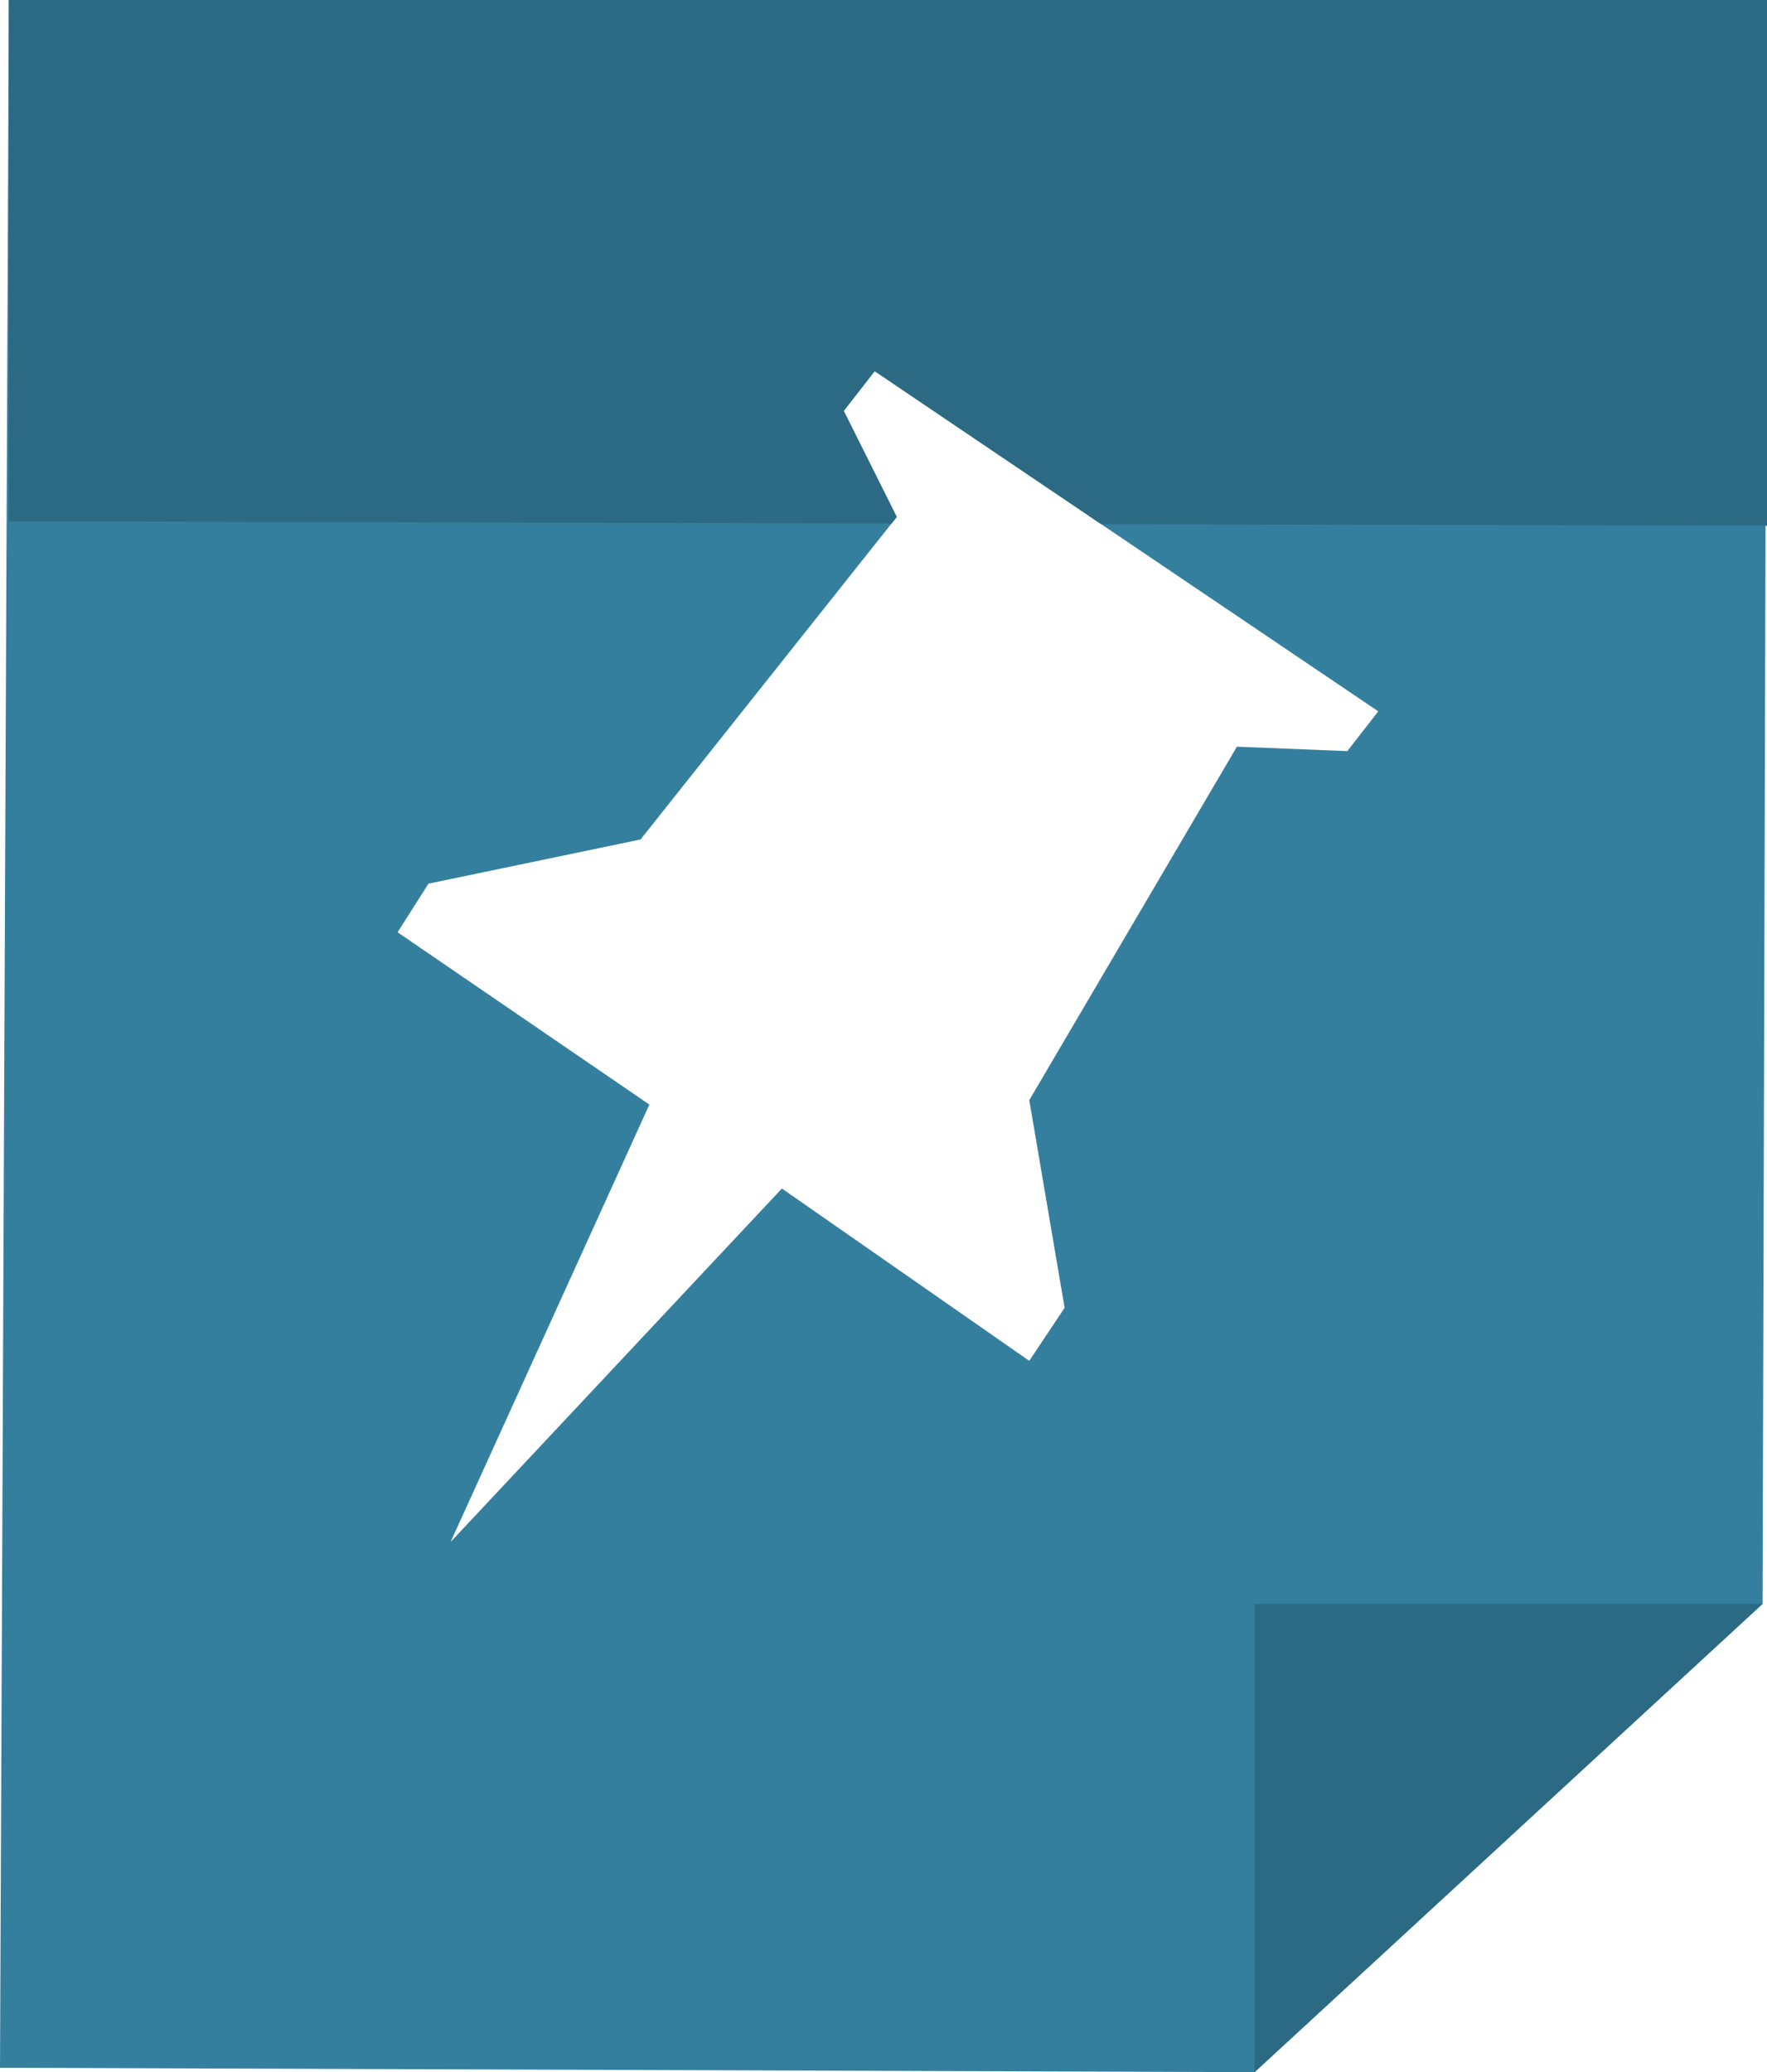 <svg id="Grupo_2" data-name="Grupo 2" xmlns="http://www.w3.org/2000/svg" width="400" height="469" viewBox="0 0 400 469">
<defs>
    <style>
      .cls-1 {
        fill: #357f9e;
      }

      .cls-1, .cls-2 {
        fill-rule: evenodd;
      }

      .cls-2 {
        fill: #2c6a83;
      }
    </style>
  </defs>
  <path id="Forma_1" data-name="Forma 1" class="cls-1" d="M169,371l75-80,56,39,8-12-8-47,47-80,25,1,7-9L265,106l-7,9,12,24-58,73-48,10-7,11,57,39ZM351,491L466,385l1-363H69L67,490Z" transform="translate(-67 -22)"/>
  <path id="Forma_2" data-name="Forma 2" class="cls-2" d="M316.257,140.621L265,106l-7,9,12,24-1.193,1.5L69,140V22H467V141Zm-47.45-.119,47.45,0.119M351,491V385H466Z" transform="translate(-67 -22)"/>
</svg>

